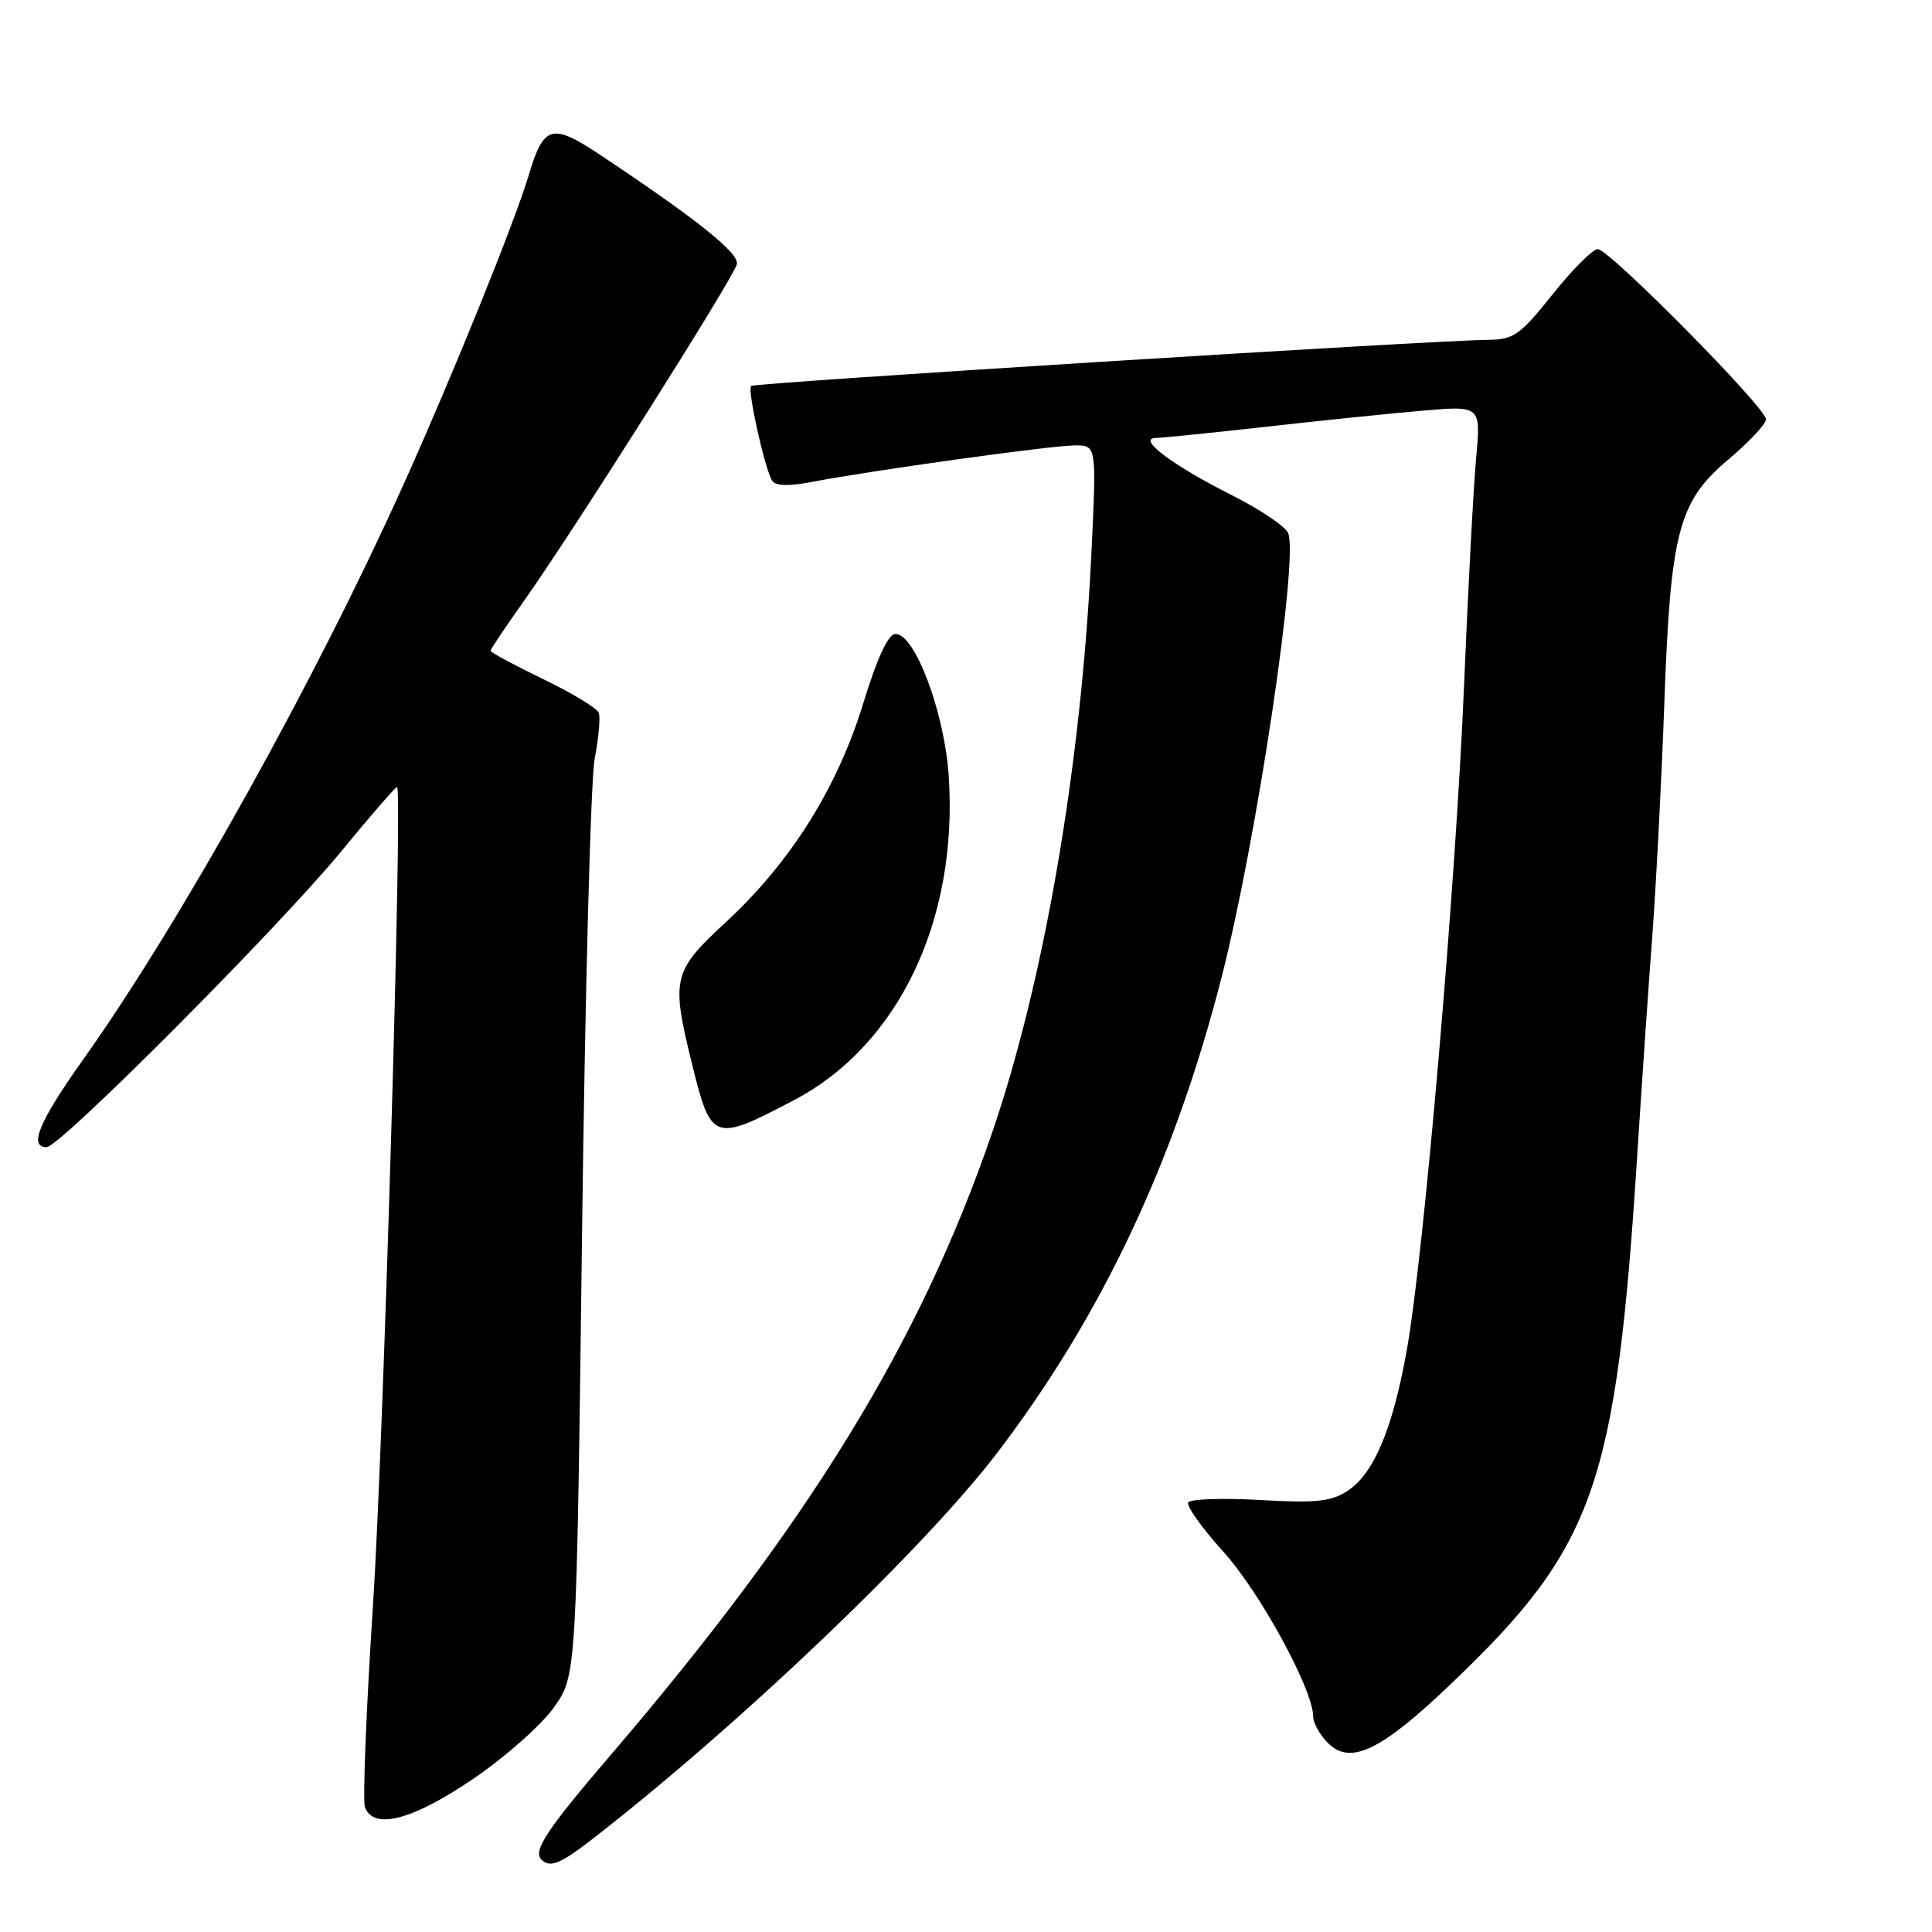 <?xml version="1.0" encoding="UTF-8" standalone="no"?>
<!DOCTYPE svg PUBLIC "-//W3C//DTD SVG 1.1//EN" "http://www.w3.org/Graphics/SVG/1.1/DTD/svg11.dtd" >
<svg xmlns="http://www.w3.org/2000/svg" xmlns:xlink="http://www.w3.org/1999/xlink" version="1.1" viewBox="0 0 256 256">
 <g >
 <path fill="currentColor"
d=" M 78.36 243.79 C 97.83 228.70 122.41 205.26 132.14 192.50 C 146.00 174.33 155.69 153.77 161.92 129.28 C 166.51 111.29 172.06 74.20 170.70 70.67 C 170.37 69.79 167.03 67.53 163.29 65.65 C 155.32 61.63 150.60 58.08 153.15 58.03 C 154.07 58.01 160.59 57.35 167.65 56.56 C 174.72 55.76 184.04 54.80 188.36 54.43 C 196.23 53.74 196.23 53.74 195.60 60.62 C 195.25 64.40 194.53 77.95 194.00 90.72 C 192.90 117.27 188.66 166.41 186.39 179.00 C 184.52 189.39 182.03 195.28 178.56 197.55 C 176.39 198.97 174.36 199.18 166.95 198.76 C 162.01 198.48 157.73 198.62 157.45 199.08 C 157.17 199.54 159.27 202.48 162.11 205.62 C 166.95 210.97 174.00 223.90 174.00 227.43 C 174.00 228.30 174.88 229.88 175.96 230.96 C 178.94 233.94 182.99 231.99 192.30 223.09 C 211.37 204.88 214.15 196.93 216.98 152.50 C 217.54 143.70 218.42 130.88 218.94 124.00 C 219.45 117.12 220.16 103.40 220.52 93.50 C 221.34 70.46 222.38 66.49 229.01 60.89 C 231.76 58.58 234.00 56.18 234.00 55.56 C 234.00 54.02 213.22 33.00 211.71 33.01 C 211.05 33.01 208.35 35.71 205.72 39.01 C 201.44 44.38 200.56 45.00 197.22 45.03 C 189.87 45.09 99.95 50.72 99.52 51.14 C 99.01 51.65 101.33 62.11 102.31 63.69 C 102.75 64.41 104.50 64.45 107.73 63.83 C 115.57 62.33 139.28 59.03 142.40 59.02 C 145.30 59.00 145.30 59.00 144.62 73.25 C 143.27 101.50 138.37 130.03 131.36 150.38 C 121.87 177.95 107.17 201.88 80.96 232.50 C 72.46 242.42 70.58 245.25 71.74 246.40 C 72.86 247.53 74.22 246.99 78.36 243.79 Z  M 62.68 235.72 C 66.96 232.81 71.79 228.53 73.42 226.21 C 76.39 221.99 76.39 221.99 77.12 163.74 C 77.52 131.71 78.27 103.26 78.80 100.51 C 79.33 97.77 79.57 95.04 79.34 94.44 C 79.11 93.84 75.79 91.83 71.96 89.98 C 68.13 88.13 65.00 86.44 65.00 86.24 C 65.00 86.03 66.97 83.08 69.39 79.68 C 75.95 70.43 97.27 36.72 97.64 35.00 C 97.95 33.54 92.42 29.11 79.72 20.65 C 73.10 16.24 72.06 16.52 70.05 23.24 C 68.21 29.40 60.06 49.54 53.64 63.82 C 41.77 90.19 23.95 122.20 11.00 140.42 C 5.17 148.63 3.76 152.00 6.18 152.00 C 7.94 152.00 37.00 122.82 45.23 112.79 C 49.17 107.99 52.50 104.16 52.62 104.29 C 53.36 105.03 50.81 191.57 49.42 212.73 C 48.52 226.61 48.04 238.65 48.36 239.48 C 49.52 242.52 54.67 241.17 62.68 235.72 Z  M 105.27 145.74 C 119.08 138.47 126.98 121.88 125.71 102.80 C 125.15 94.40 121.25 84.00 118.66 84.00 C 117.70 84.00 116.25 87.12 114.38 93.21 C 110.94 104.43 104.75 114.27 96.17 122.20 C 89.15 128.68 88.91 129.66 91.65 140.79 C 94.23 151.31 94.50 151.40 105.27 145.74 Z "/>
</g>
</svg>